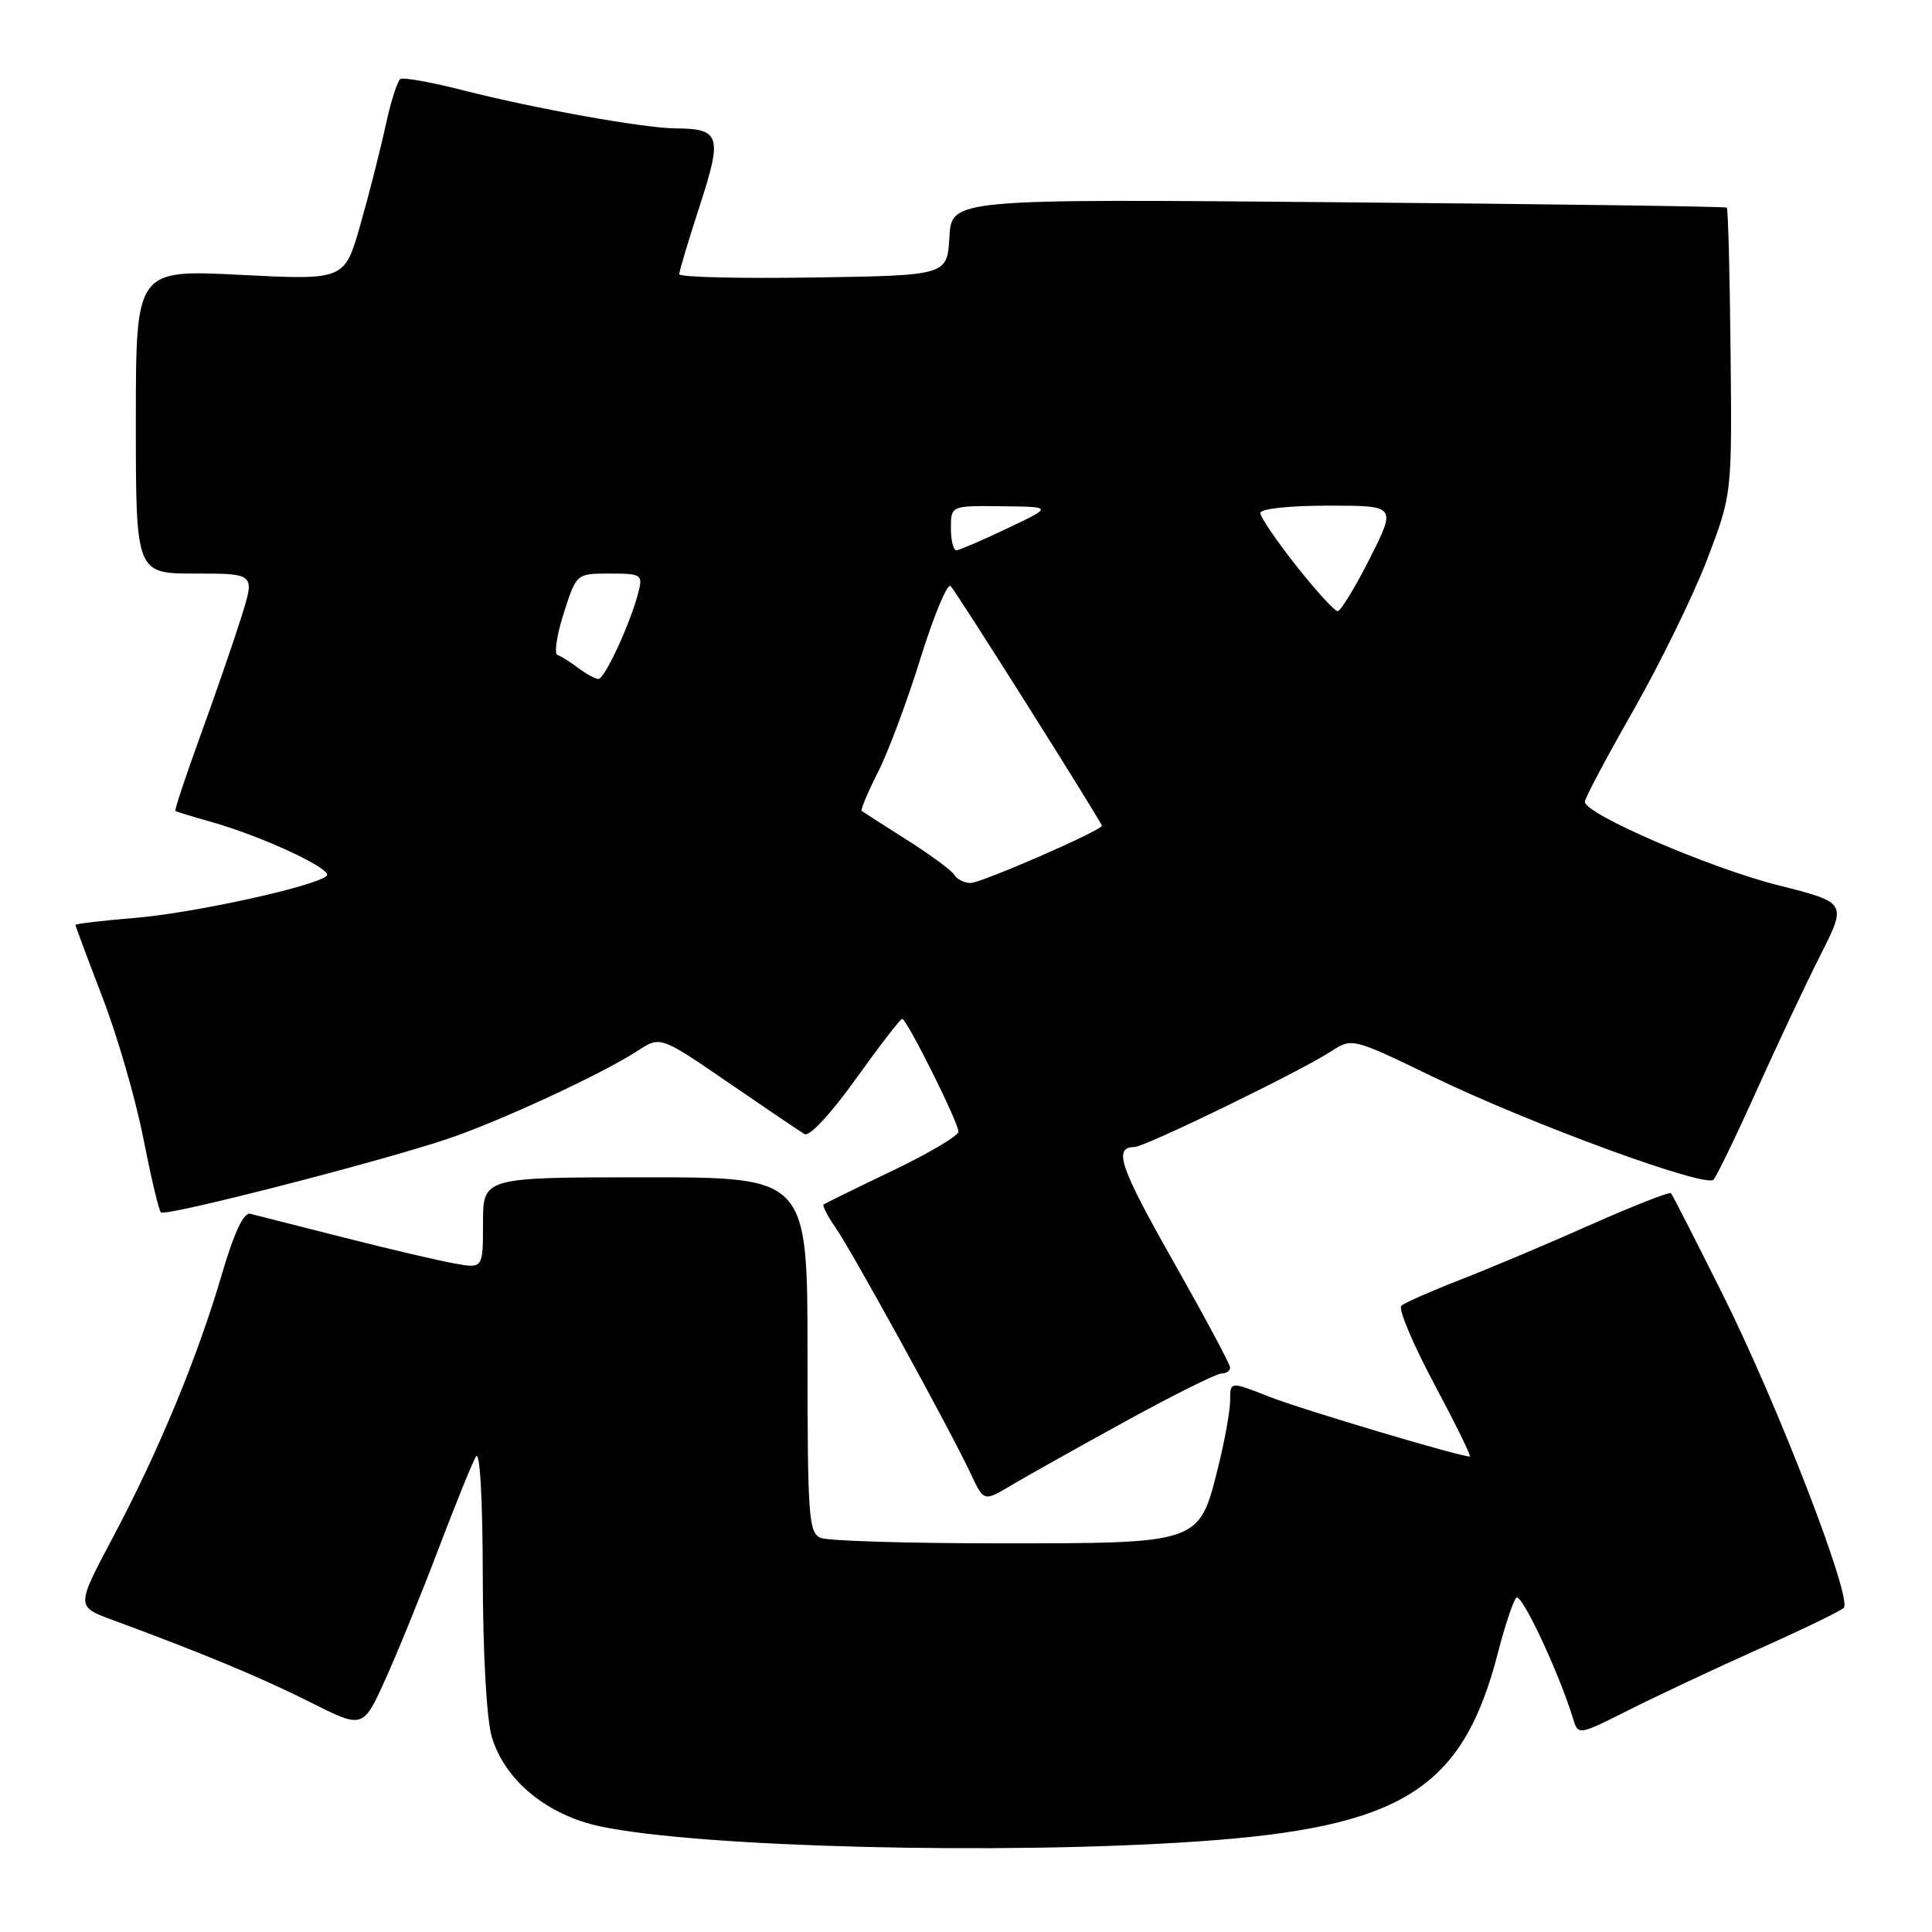<?xml version="1.0" encoding="UTF-8" standalone="no"?>
<!DOCTYPE svg PUBLIC "-//W3C//DTD SVG 1.1//EN" "http://www.w3.org/Graphics/SVG/1.1/DTD/svg11.dtd" >
<svg xmlns="http://www.w3.org/2000/svg" xmlns:xlink="http://www.w3.org/1999/xlink" version="1.1" viewBox="0 0 256 256">
 <g >
 <path fill="currentColor"
d=" M 158.57 244.01 C 185.81 242.15 193.83 237.11 198.50 218.94 C 199.41 215.40 200.50 212.14 200.92 211.71 C 201.59 211.01 206.56 221.59 208.44 227.73 C 209.12 229.96 209.12 229.96 215.88 226.56 C 219.60 224.69 227.33 221.06 233.07 218.49 C 238.81 215.93 243.86 213.48 244.30 213.06 C 245.52 211.90 235.59 186.17 228.26 171.50 C 224.69 164.35 221.61 158.32 221.41 158.11 C 221.21 157.90 216.43 159.77 210.78 162.28 C 205.12 164.80 197.35 168.08 193.50 169.57 C 189.65 171.07 186.14 172.62 185.69 173.01 C 185.24 173.40 187.20 178.06 190.03 183.36 C 192.86 188.66 194.99 193.00 194.76 193.00 C 193.39 193.00 172.44 186.75 168.15 185.06 C 163.00 183.03 163.00 183.03 163.00 185.56 C 163.00 186.95 162.26 191.02 161.36 194.61 C 158.87 204.55 159.00 204.50 132.54 204.50 C 120.42 204.50 109.71 204.18 108.75 203.78 C 107.15 203.13 107.00 201.00 107.00 179.53 C 107.00 156.00 107.00 156.00 85.50 156.00 C 64.00 156.00 64.00 156.00 64.00 162.05 C 64.00 168.09 64.00 168.09 60.25 167.42 C 58.19 167.06 51.54 165.50 45.48 163.96 C 39.42 162.41 33.87 161.01 33.16 160.83 C 32.29 160.61 31.02 163.32 29.39 168.88 C 26.18 179.84 21.02 192.30 14.97 203.69 C 10.10 212.87 10.10 212.87 14.80 214.61 C 26.86 219.06 34.60 222.28 41.07 225.53 C 48.09 229.07 48.09 229.07 51.02 222.62 C 52.63 219.08 55.80 211.30 58.06 205.34 C 60.33 199.38 62.58 193.82 63.06 193.00 C 63.59 192.10 63.95 198.41 63.97 208.88 C 63.99 219.17 64.48 227.86 65.17 230.17 C 66.90 235.94 72.53 240.55 79.65 242.03 C 92.87 244.79 132.64 245.78 158.57 244.01 Z  M 149.08 188.36 C 155.45 184.86 161.19 182.00 161.83 182.00 C 162.47 182.00 163.00 181.65 163.00 181.21 C 163.00 180.78 159.61 174.46 155.48 167.16 C 148.38 154.63 147.48 152.01 150.31 151.99 C 151.71 151.98 172.20 142.01 176.33 139.34 C 179.16 137.50 179.16 137.50 189.83 142.66 C 202.71 148.90 225.99 157.43 227.05 156.31 C 227.47 155.86 230.04 150.55 232.76 144.50 C 235.48 138.45 239.29 130.37 241.22 126.55 C 244.73 119.60 244.73 119.60 235.61 117.30 C 226.55 115.01 210.00 107.87 210.00 106.24 C 210.00 105.77 212.90 100.32 216.44 94.11 C 219.97 87.91 224.36 78.94 226.19 74.17 C 229.50 65.50 229.50 65.50 229.31 46.64 C 229.21 36.27 228.98 27.66 228.81 27.51 C 228.64 27.36 205.46 27.04 177.30 26.80 C 126.09 26.35 126.09 26.35 125.80 31.43 C 125.50 36.50 125.50 36.50 107.75 36.77 C 97.99 36.92 90.00 36.73 90.00 36.33 C 90.00 35.94 91.23 31.86 92.72 27.26 C 95.74 17.99 95.44 17.05 89.50 17.01 C 85.38 16.99 70.77 14.37 61.47 11.99 C 57.24 10.91 53.45 10.22 53.05 10.47 C 52.66 10.71 51.77 13.52 51.08 16.70 C 50.39 19.89 48.89 25.79 47.74 29.81 C 45.66 37.12 45.66 37.12 31.83 36.42 C 18.00 35.72 18.00 35.72 18.00 55.86 C 18.00 76.00 18.00 76.00 25.90 76.00 C 33.79 76.00 33.79 76.00 31.98 81.75 C 30.99 84.91 28.56 91.96 26.58 97.40 C 24.60 102.85 23.09 107.38 23.24 107.47 C 23.38 107.56 25.52 108.21 28.00 108.91 C 34.78 110.82 44.19 115.21 43.29 116.05 C 41.79 117.45 25.70 120.98 17.85 121.63 C 13.53 121.99 10.00 122.41 10.00 122.56 C 10.00 122.71 11.61 127.03 13.58 132.16 C 15.56 137.30 17.99 145.70 18.99 150.83 C 20.00 155.96 21.04 160.38 21.32 160.65 C 21.90 161.23 49.98 154.03 59.21 150.94 C 66.12 148.63 79.79 142.30 84.50 139.23 C 87.50 137.27 87.50 137.27 96.50 143.44 C 101.45 146.84 105.99 149.91 106.60 150.27 C 107.24 150.66 110.08 147.60 113.40 142.97 C 116.54 138.58 119.30 135.00 119.54 135.00 C 120.15 135.00 127.00 148.73 127.00 149.95 C 127.00 150.49 123.06 152.83 118.25 155.13 C 113.44 157.43 109.34 159.45 109.14 159.60 C 108.94 159.76 109.66 161.15 110.73 162.69 C 112.94 165.87 125.94 189.53 128.61 195.24 C 130.36 198.98 130.36 198.98 133.93 196.85 C 135.89 195.68 142.71 191.86 149.08 188.36 Z  M 126.45 115.92 C 126.08 115.32 123.24 113.23 120.14 111.27 C 117.04 109.31 114.36 107.59 114.18 107.45 C 114.01 107.31 114.97 105.01 116.33 102.33 C 117.69 99.66 120.24 92.82 122.00 87.14 C 123.77 81.46 125.56 77.19 125.97 77.66 C 126.89 78.67 146.00 108.98 146.00 109.41 C 146.00 110.04 130.03 117.00 128.60 117.00 C 127.78 117.00 126.82 116.51 126.45 115.92 Z  M 76.61 88.50 C 75.57 87.72 74.34 86.94 73.87 86.79 C 73.40 86.63 73.78 84.14 74.70 81.25 C 76.38 76.00 76.38 76.00 80.80 76.00 C 84.97 76.00 85.18 76.14 84.61 78.41 C 83.60 82.45 80.12 90.00 79.29 89.97 C 78.85 89.95 77.65 89.29 76.61 88.50 Z  M 171.75 74.96 C 169.14 71.65 167.00 68.51 167.00 67.98 C 167.00 67.41 170.82 67.00 176.01 67.00 C 185.03 67.00 185.03 67.00 181.50 74.00 C 179.56 77.85 177.64 80.99 177.24 80.98 C 176.83 80.97 174.36 78.26 171.75 74.96 Z  M 126.00 70.00 C 126.00 67.00 126.00 67.00 132.75 67.08 C 139.50 67.15 139.50 67.15 133.50 70.00 C 130.20 71.57 127.16 72.88 126.75 72.92 C 126.34 72.97 126.00 71.65 126.00 70.00 Z "/>
</g>
</svg>